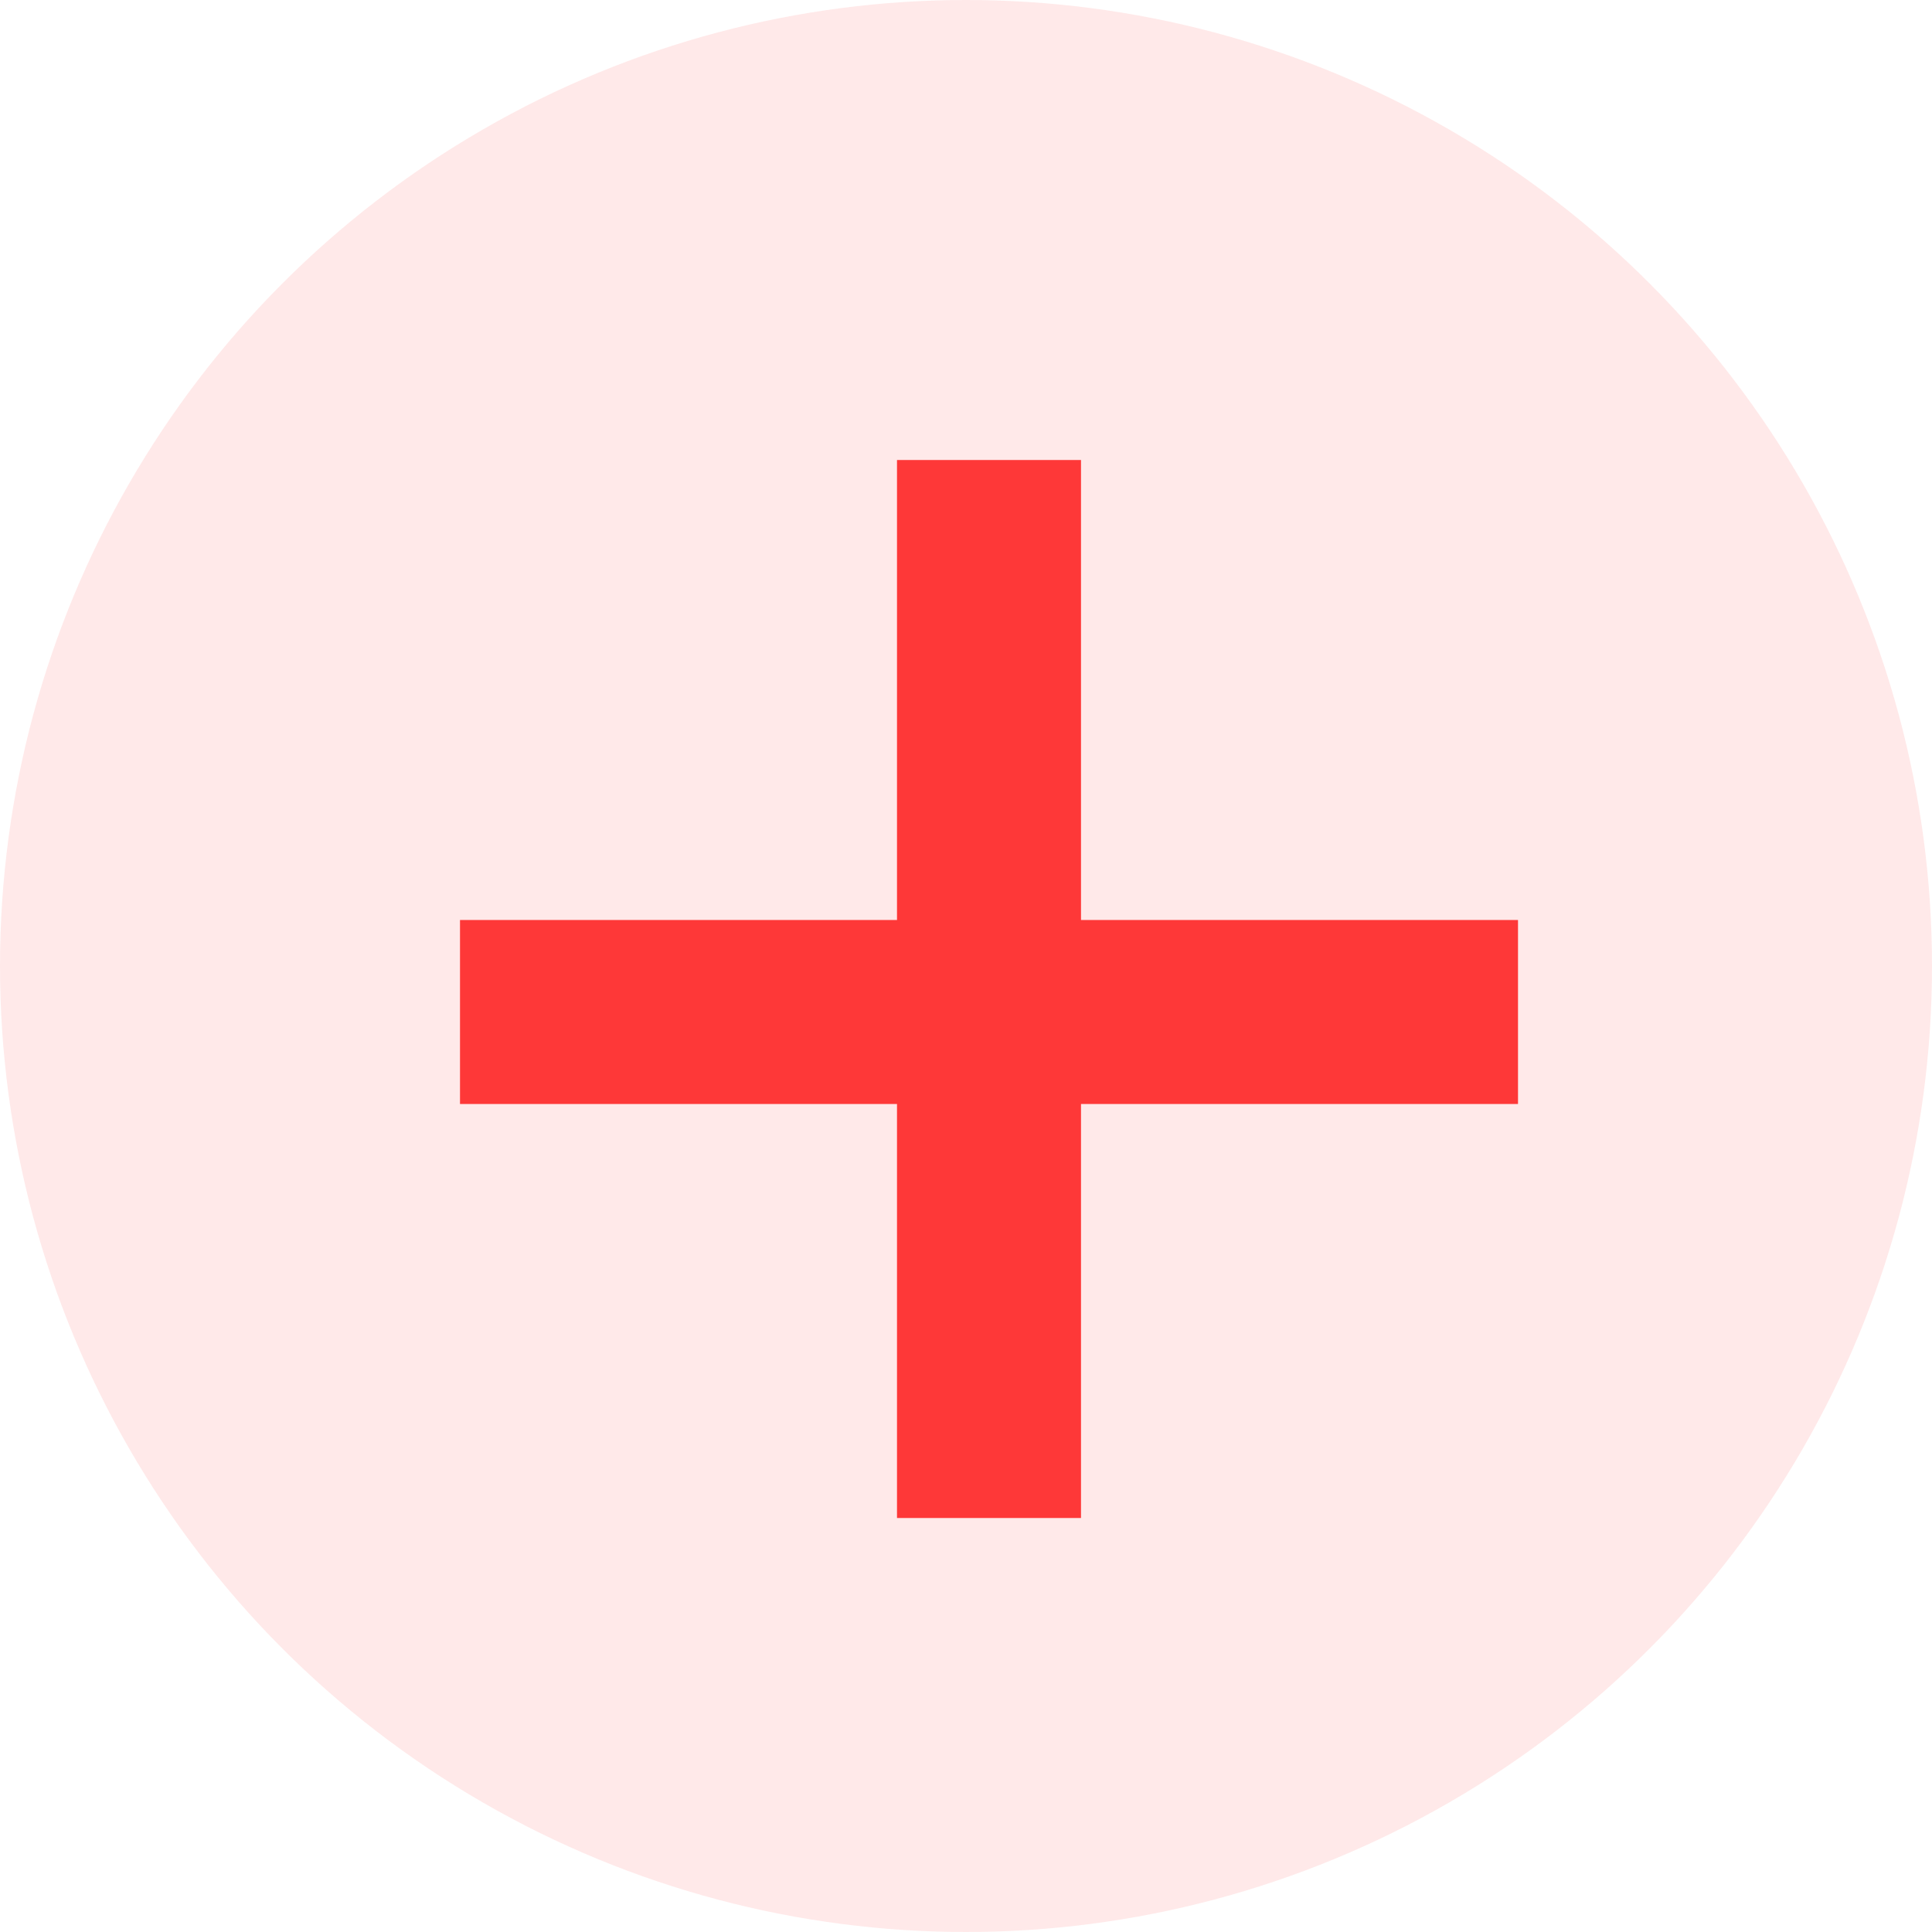 <svg width="21" height="21" viewBox="0 0 21 21" fill="none" xmlns="http://www.w3.org/2000/svg">
<circle cx="10.5" cy="10.5" r="10.5" fill="#FE3838" fill-opacity="0.11"/>
<path d="M6 11H15.5" stroke="#FE3838" stroke-width="2" stroke-linecap="square"/>
<path d="M10.75 15.5L10.75 6" stroke="#FE3838" stroke-width="2" stroke-linecap="square"/>
</svg>
